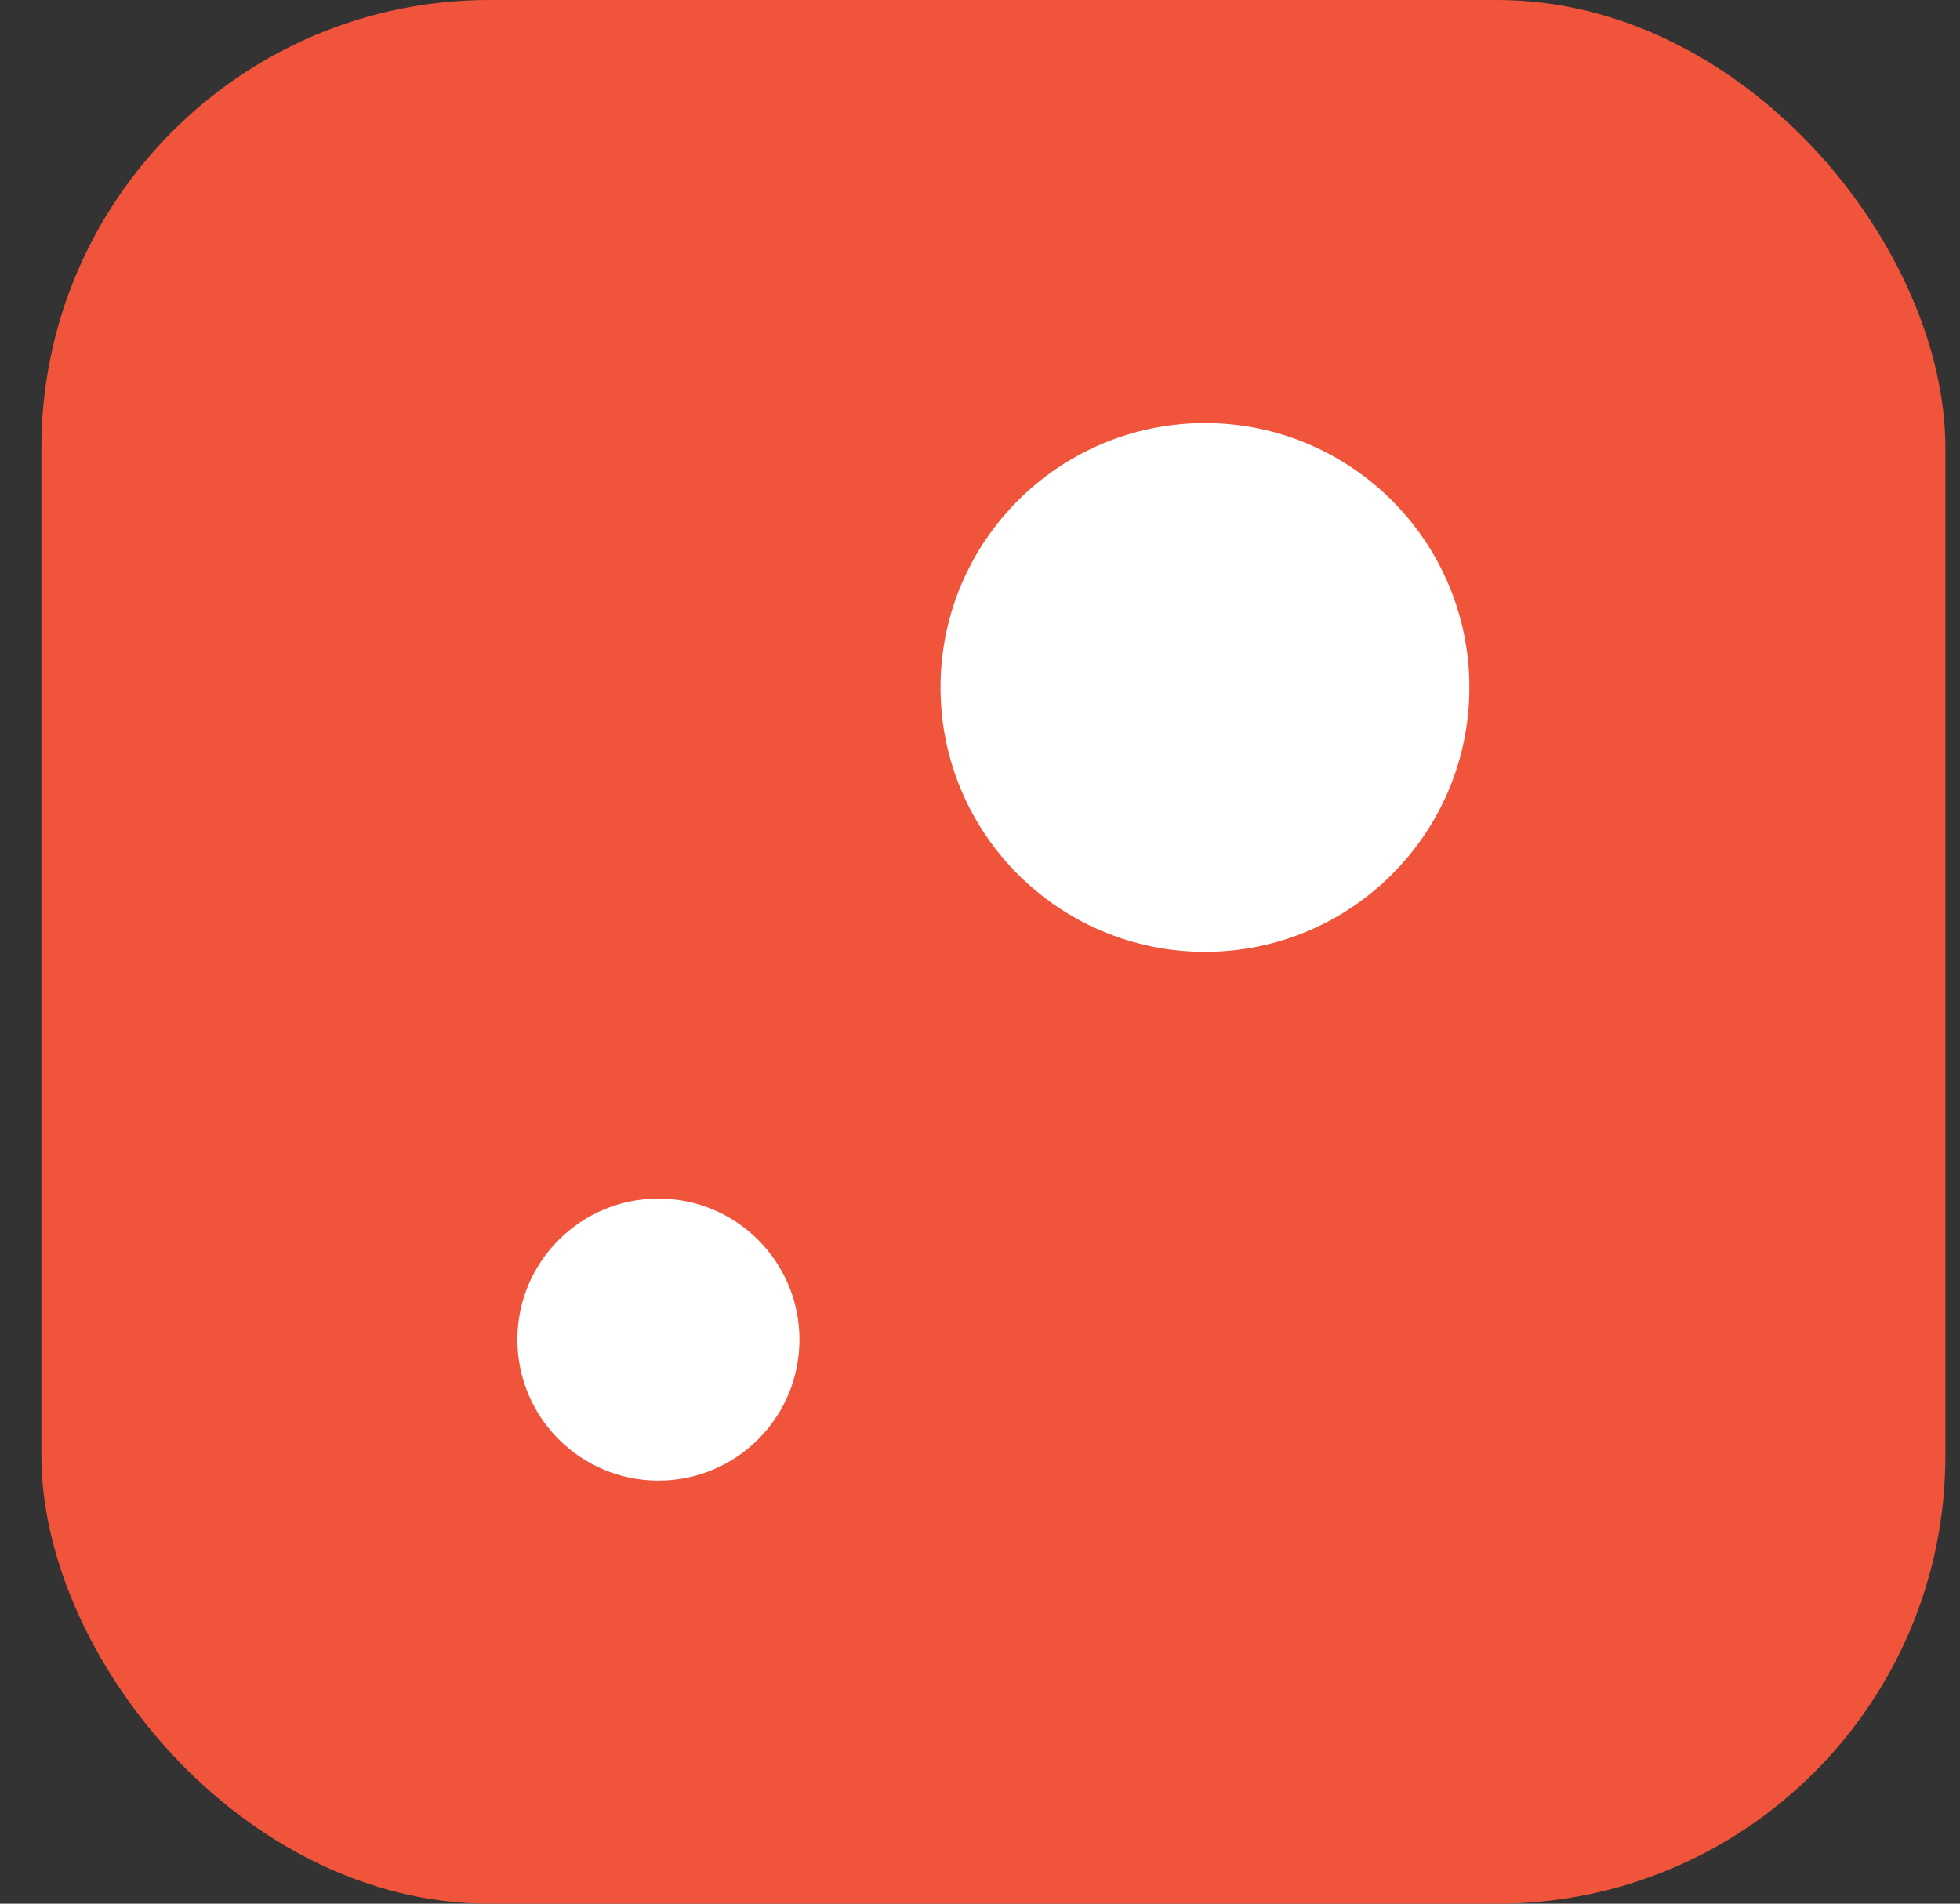 <svg width="35" height="34" viewBox="0 0 35 34" fill="none" xmlns="http://www.w3.org/2000/svg">
    <rect x="0" y="0" width="35" height="34" fill="#333333" stroke="none"/>
    <rect x="0.739" width="34" height="34" rx="8" fill="#F0543A"/>
    <path fill-rule="evenodd" clip-rule="evenodd" d="M21.517 17C24.125 17 26.239 14.886 26.239 12.278C26.239 9.67 24.125 7.556 21.517 7.556C18.909 7.556 16.795 9.67 16.795 12.278C16.795 14.886 18.909 17 21.517 17ZM11.758 26.444C13.149 26.444 14.276 25.317 14.276 23.926C14.276 22.535 13.149 21.407 11.758 21.407C10.367 21.407 9.239 22.535 9.239 23.926C9.239 25.317 10.367 26.444 11.758 26.444Z" fill="white"/>
</svg>
